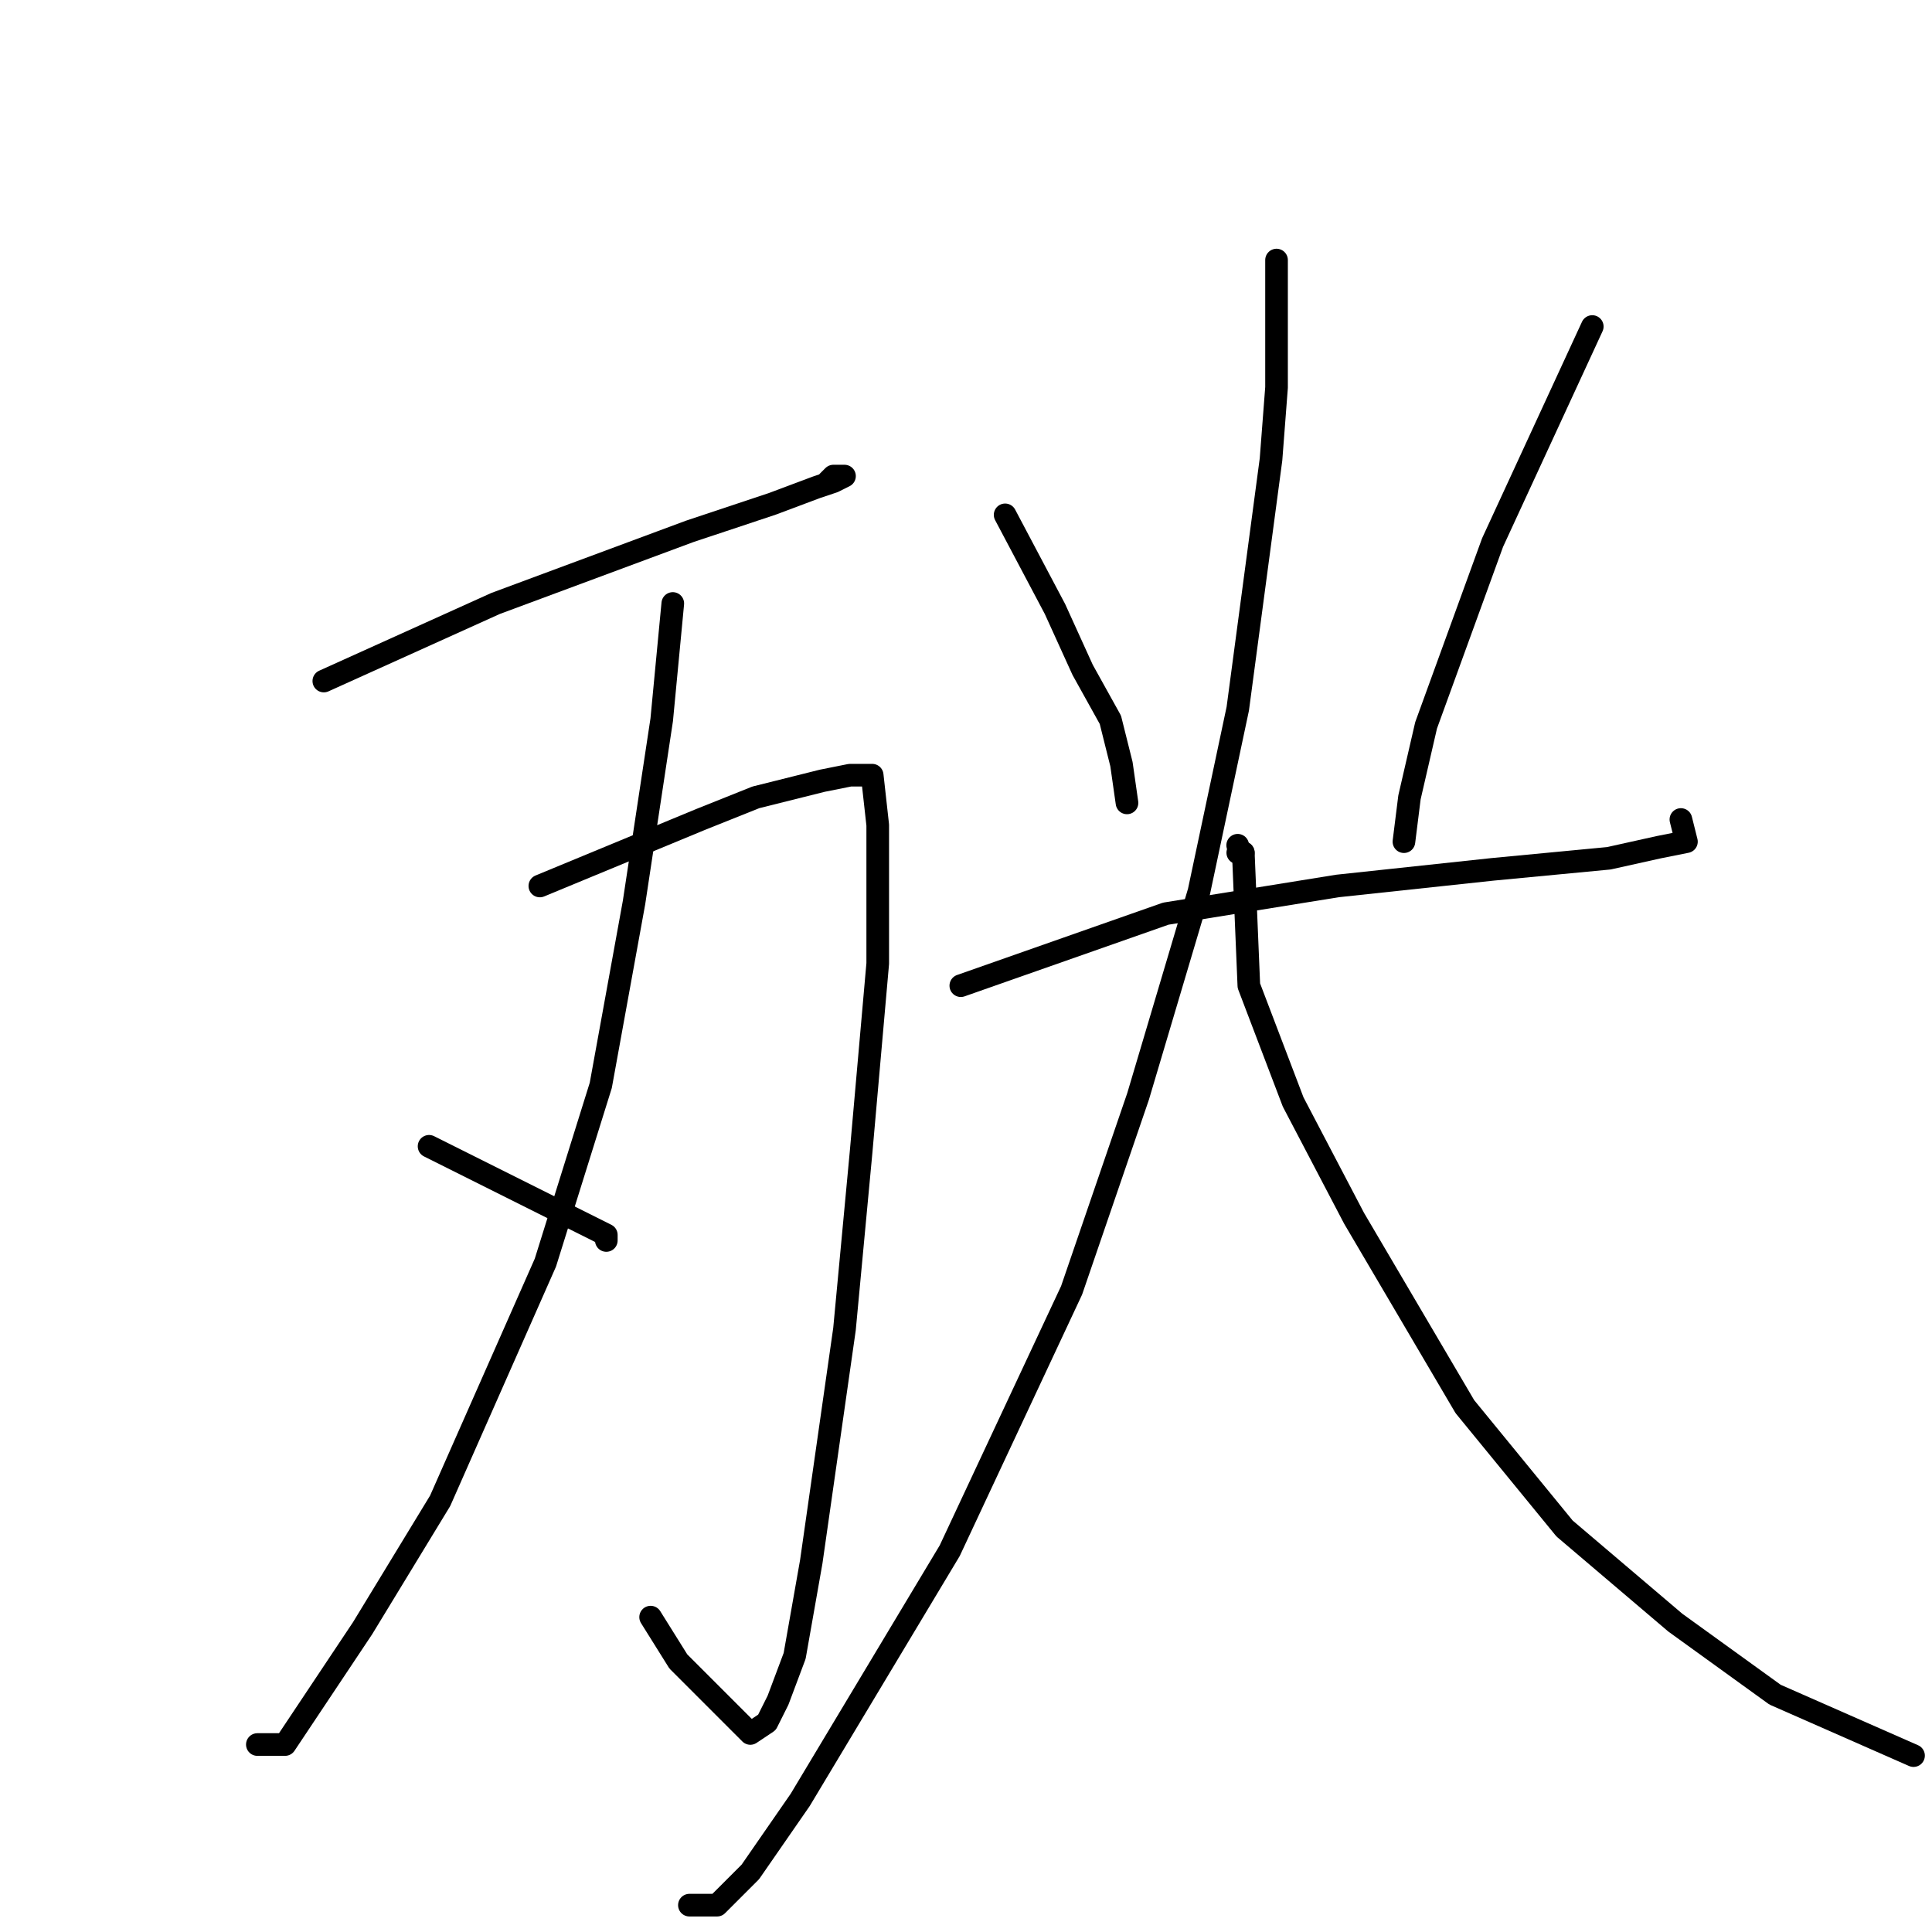 <?xml version="1.0" standalone="no"?>
    <svg width="256" height="256" xmlns="http://www.w3.org/2000/svg" version="1.1">
    <polyline stroke="black" stroke-width="3" stroke-linecap="round" fill="transparent" stroke-linejoin="round" points="42.909 90.24 65.661 79.965 91.35 70.423 102.359 66.754 108.231 64.552 110.432 63.818 111.9 63.084 110.432 63.084 109.698 63.818 109.698 63.818 " />
        <polyline stroke="black" stroke-width="3" stroke-linecap="round" fill="transparent" stroke-linejoin="round" points="71.533 117.396 92.818 108.589 100.157 105.653 108.964 103.451 112.634 102.717 114.102 102.717 114.836 102.717 115.57 102.717 116.304 109.323 116.304 127.672 114.102 152.626 111.9 176.112 107.497 206.938 105.295 219.415 103.093 225.287 101.625 228.223 99.423 229.691 89.882 220.149 86.212 214.278 86.212 214.278 " />
        <polyline stroke="black" stroke-width="3" stroke-linecap="round" fill="transparent" stroke-linejoin="round" points="89.148 79.965 87.68 95.378 84.01 119.598 79.606 143.818 72.267 167.305 58.322 198.865 48.046 215.746 40.707 226.755 37.771 231.159 34.101 231.159 34.101 231.159 " />
        <polyline stroke="black" stroke-width="3" stroke-linecap="round" fill="transparent" stroke-linejoin="round" points="56.854 151.892 77.405 162.167 80.34 163.635 80.34 164.369 80.34 164.369 " />
        <polyline stroke="black" stroke-width="3" stroke-linecap="round" fill="transparent" stroke-linejoin="round" points="133.185 68.221 139.79 80.699 143.46 88.772 147.13 95.378 148.598 101.249 149.332 106.387 149.332 106.387 " />
        <polyline stroke="black" stroke-width="3" stroke-linecap="round" fill="transparent" stroke-linejoin="round" points="210.984 43.267 197.773 71.891 188.965 96.112 186.763 105.653 186.029 111.525 186.029 111.525 " />
        <polyline stroke="black" stroke-width="3" stroke-linecap="round" fill="transparent" stroke-linejoin="round" points="127.313 130.607 154.469 121.066 177.222 117.396 197.773 115.194 213.185 113.726 219.791 112.259 223.461 111.525 222.727 108.589 222.727 108.589 " />
        <polyline stroke="black" stroke-width="3" stroke-linecap="round" fill="transparent" stroke-linejoin="round" points="169.148 34.46 169.148 51.341 168.415 60.882 164.011 93.91 158.873 118.13 150.8 145.286 141.992 170.975 125.845 205.47 114.836 223.819 106.029 238.498 99.423 248.04 95.019 252.443 91.35 252.443 91.35 252.443 " />
        <polyline stroke="black" stroke-width="3" stroke-linecap="round" fill="transparent" stroke-linejoin="round" points="164.745 112.993 164.011 112.993 " />
        <polyline stroke="black" stroke-width="3" stroke-linecap="round" fill="transparent" stroke-linejoin="round" points="164 112 164 112 " />
        <polyline stroke="black" stroke-width="3" stroke-linecap="round" fill="transparent" stroke-linejoin="round" points="164.745 112.993 165.479 130.607 171.35 146.02 179.424 161.433 194.103 186.388 207.314 202.535 221.993 215.012 235.204 224.553 253.553 232.627 253.553 232.627 " />
        </svg>